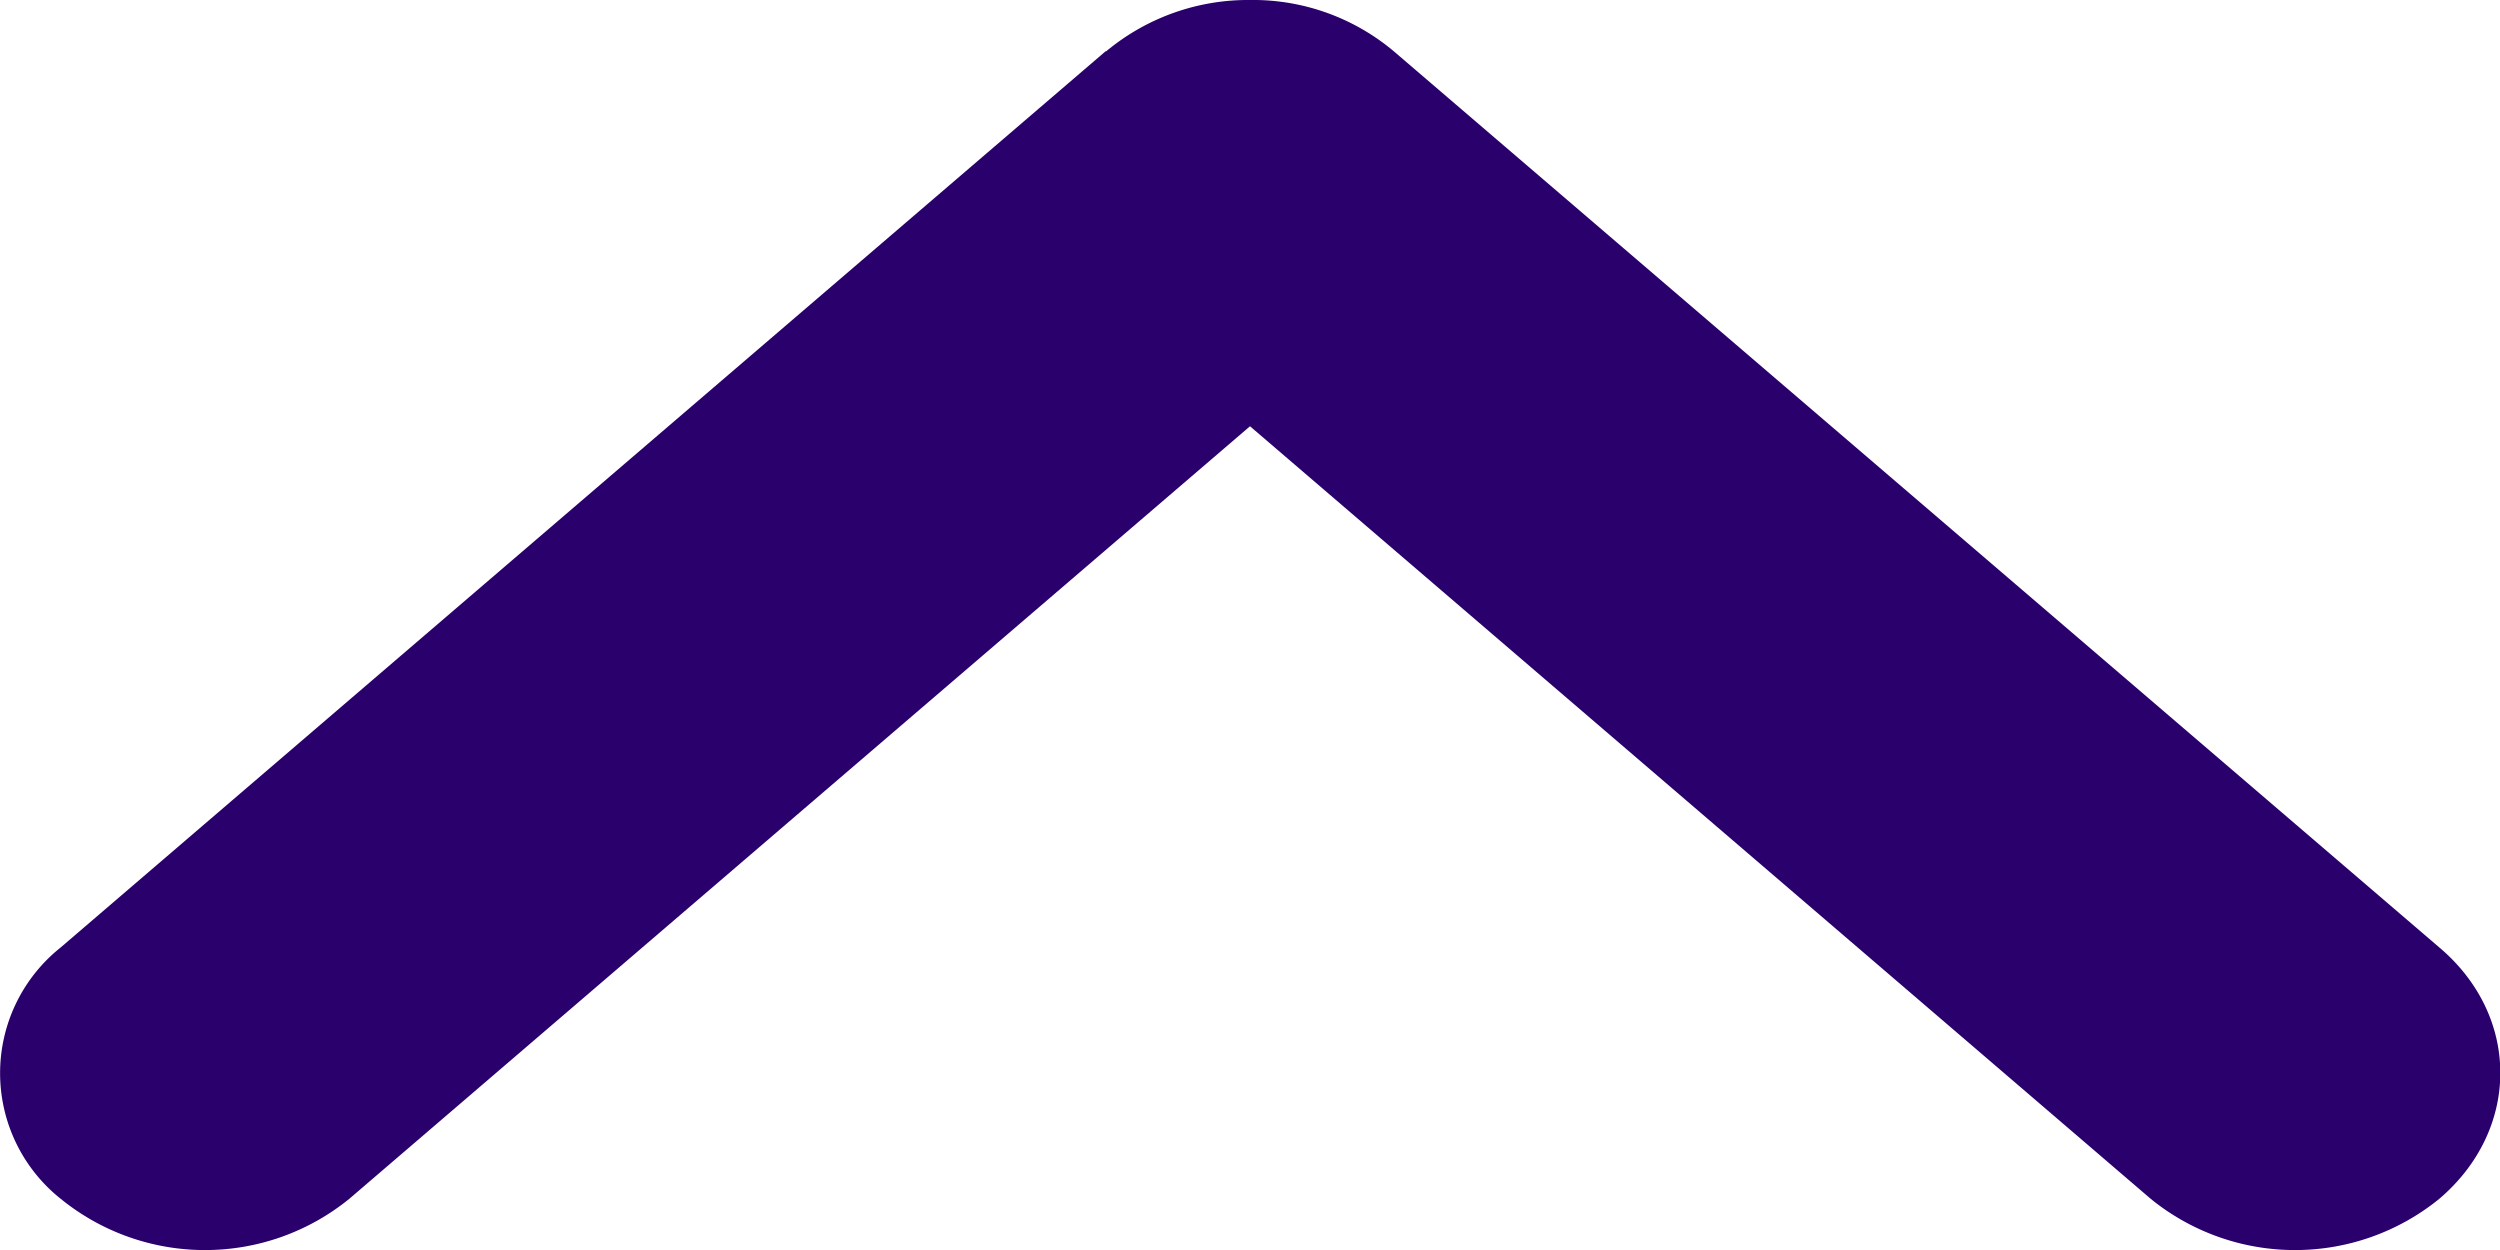<svg width="4" height="2" fill="none" xmlns="http://www.w3.org/2000/svg"><path d="M1.77.082A.355.355 0 012 0a.35.35 0 01.23.082l1.673 1.434c.13.11.13.291 0 .402a.366.366 0 01-.462 0L2 .682.559 1.918a.366.366 0 01-.462 0 .257.257 0 010-.402L1.769.082z" fill="#29006C"/></svg>